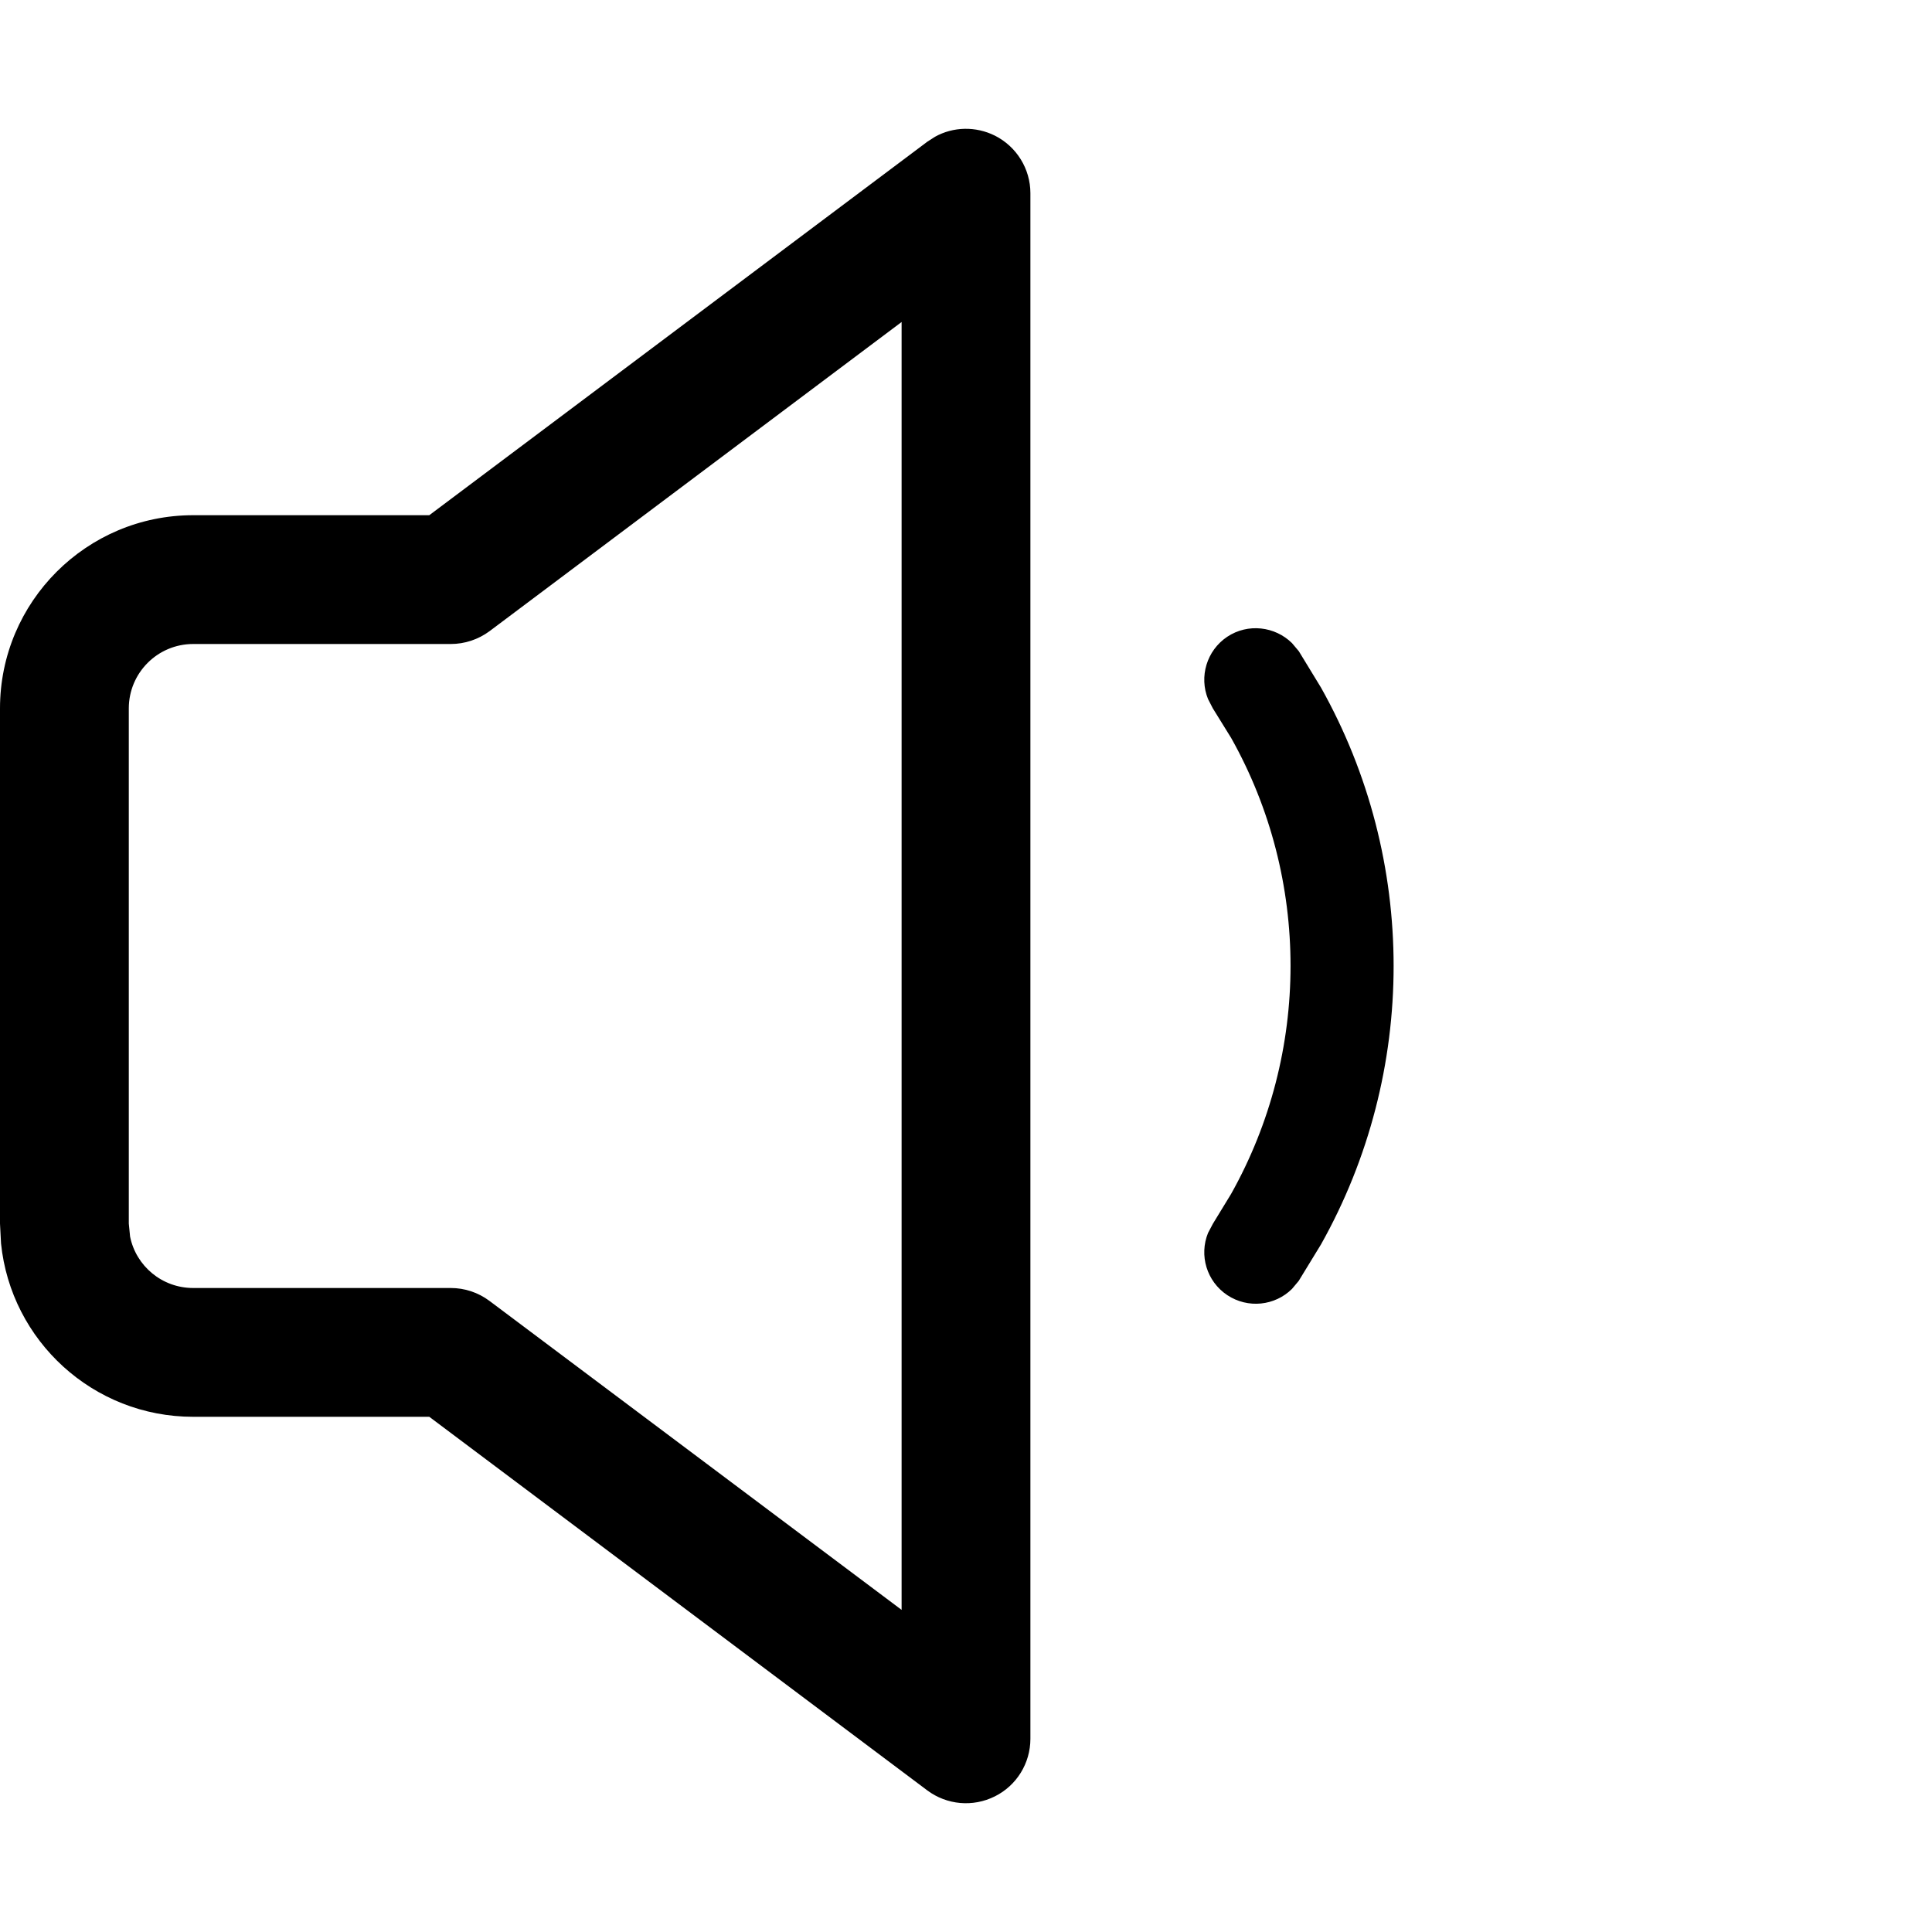 <svg width="15" height="15" viewBox="0 0 15 15" fill="none" xmlns="http://www.w3.org/2000/svg"><path d="M7.259 1.062C7.401 0.983 7.575 0.979 7.724 1.053C7.893 1.138 8 1.311 8 1.5V13.5C8 13.69 7.893 13.863 7.724 13.947C7.554 14.032 7.352 14.014 7.2 13.901L3.333 11H1.5C0.723 11 0.085 10.41 0.008 9.654L0 9.5V5.5C1.61064e-06 4.672 0.672 4 1.5 4H3.333L7.2 1.1L7.259 1.062ZM3.8 4.901C3.713 4.965 3.608 5 3.5 5H1.5C1.224 5 1 5.224 1 5.5V9.5L1.01 9.601C1.056 9.829 1.258 10 1.5 10H3.5C3.608 10 3.713 10.035 3.8 10.1L7 12.499V2.5L3.8 4.901ZM9.528 4.944C9.689 4.837 9.899 4.863 10.031 4.993L10.084 5.056L10.256 5.338C11.008 6.677 11.008 8.323 10.256 9.662L10.083 9.945L10.031 10.007C9.899 10.138 9.689 10.162 9.528 10.055C9.368 9.948 9.309 9.746 9.379 9.573L9.417 9.501L9.558 9.27C10.173 8.174 10.174 6.825 9.559 5.73L9.416 5.499L9.379 5.427C9.309 5.255 9.368 5.051 9.528 4.944Z" fill="currentColor"/></svg>
